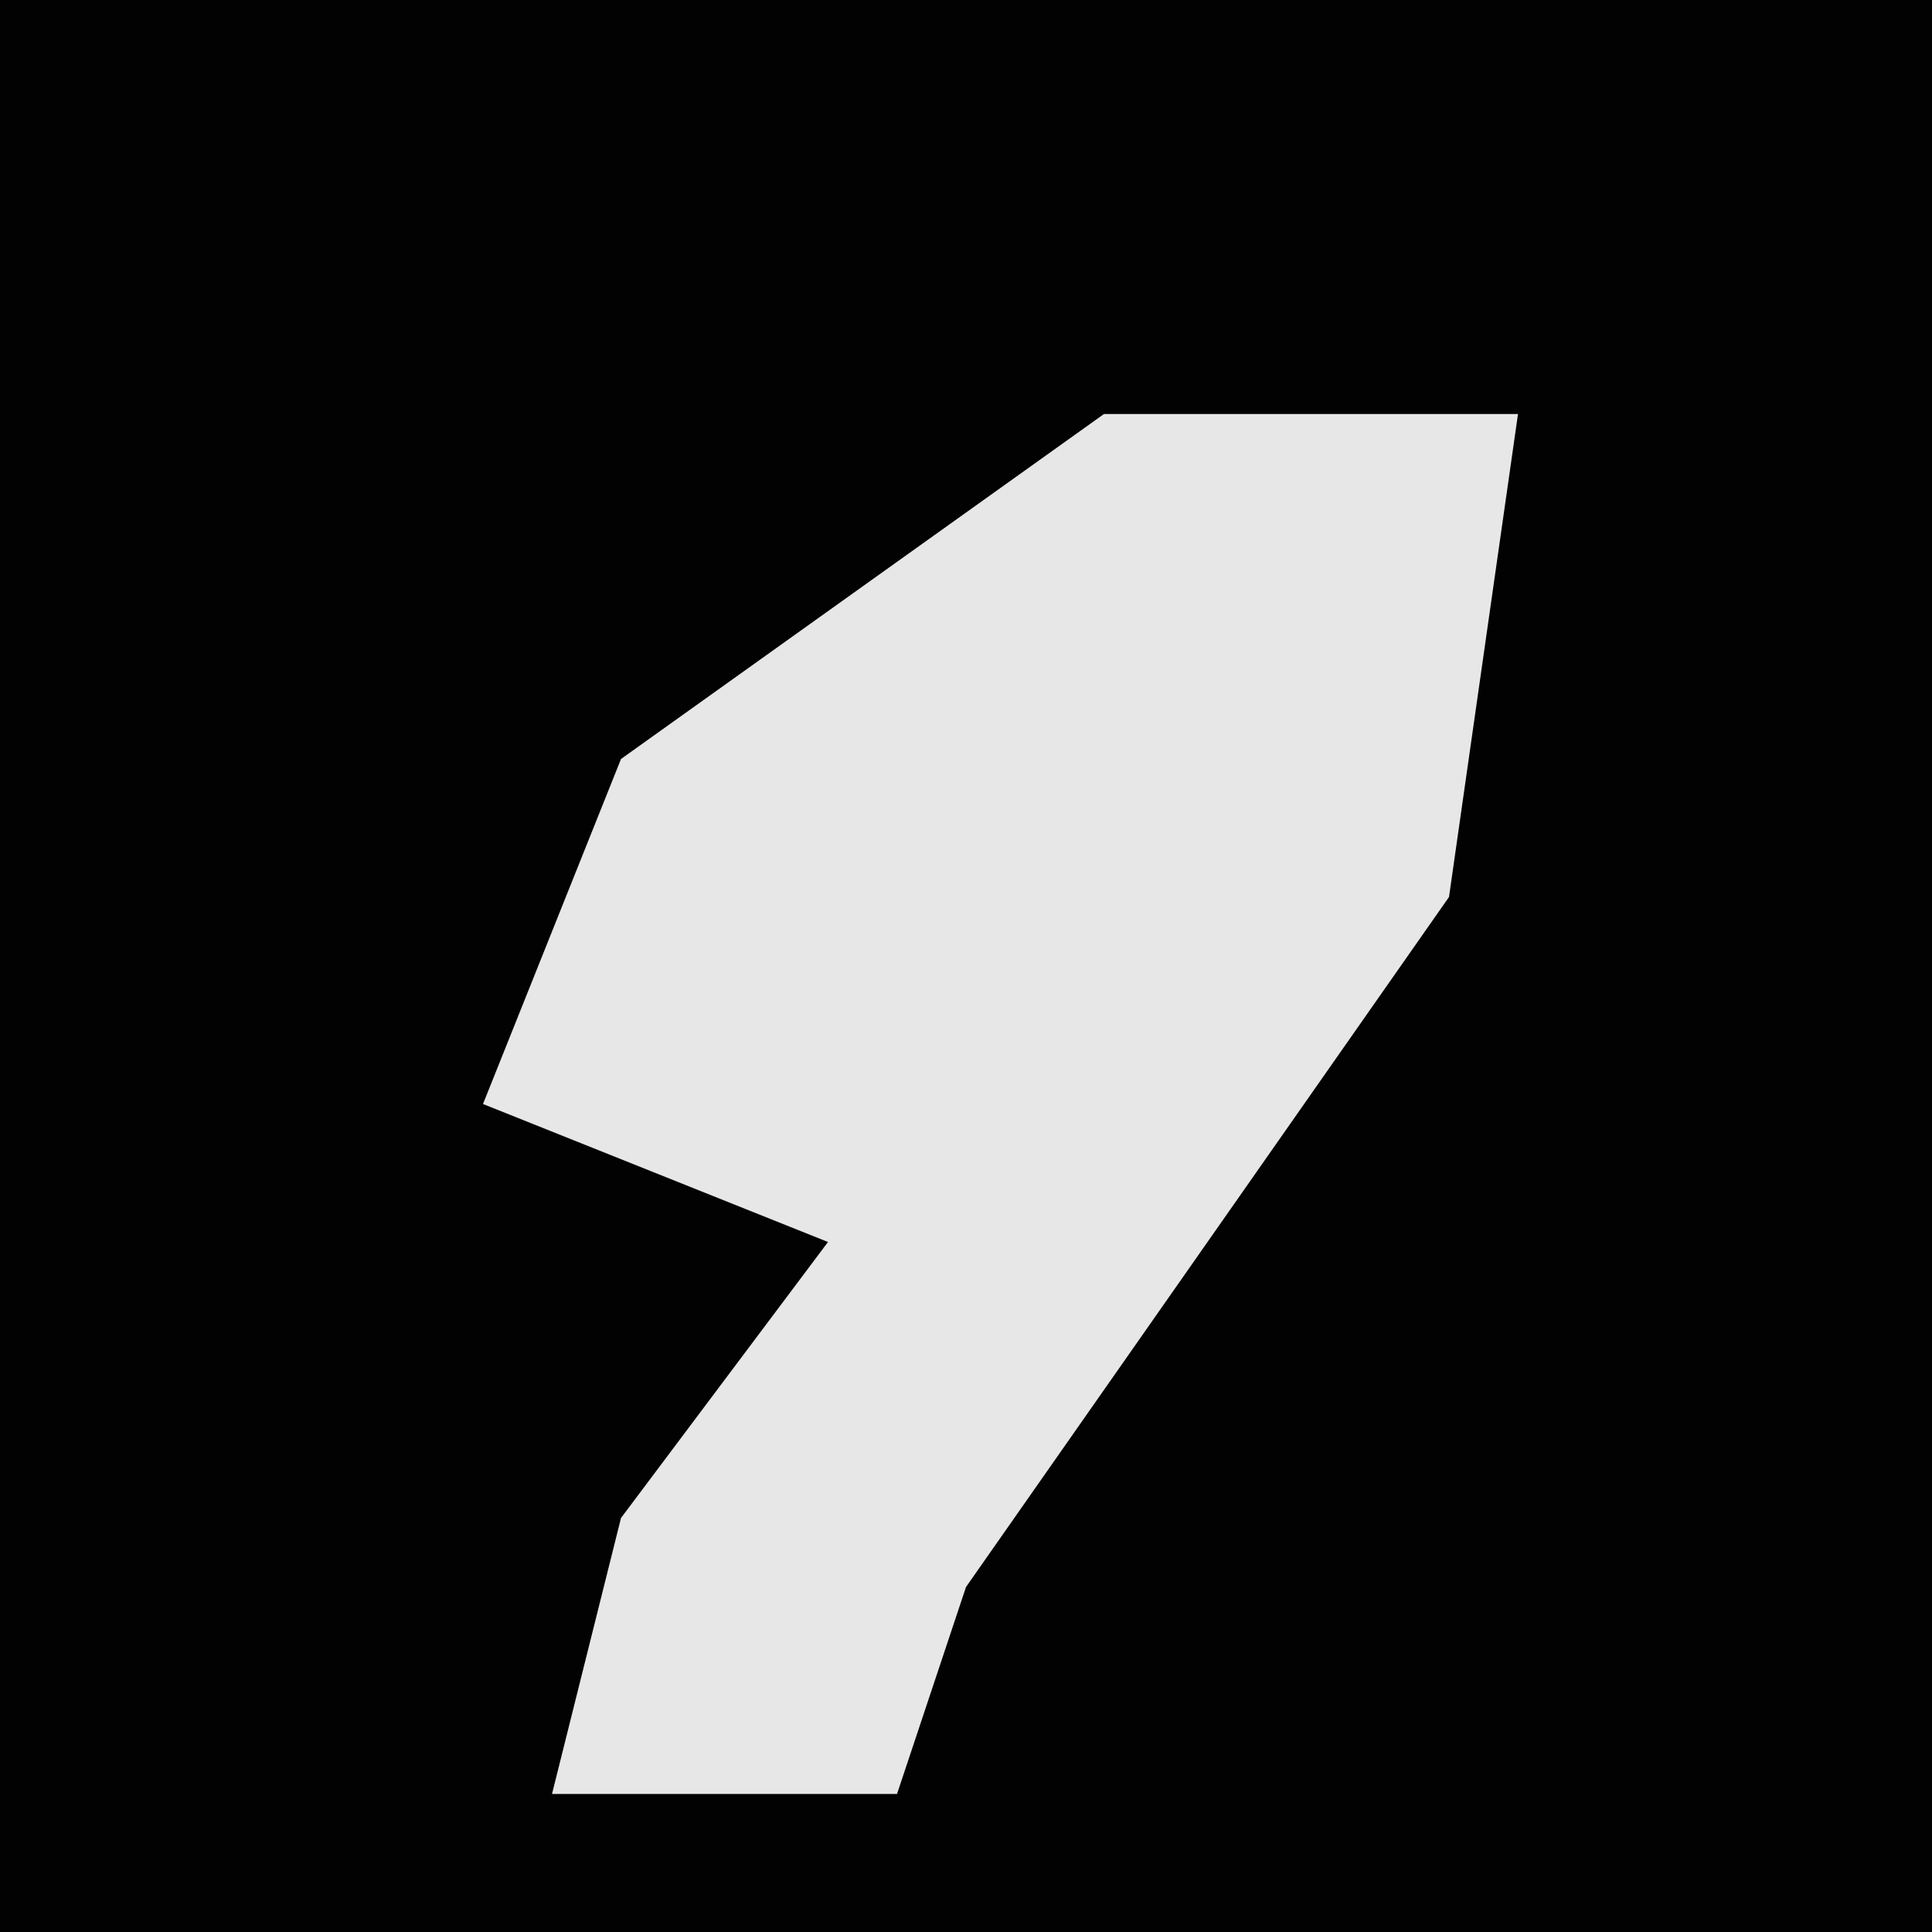 <?xml version="1.0" encoding="UTF-8"?>
<svg version="1.1" xmlns="http://www.w3.org/2000/svg" width="28" height="28">
<path d="M0,0 L28,0 L28,28 L0,28 Z " fill="#020202" transform="translate(0,0)"/>
<path d="M0,0 L6,0 L5,7 L-2,17 L-3,20 L-8,20 L-7,16 L-4,12 L-9,10 L-7,5 Z " fill="#E7E7E7" transform="translate(16,6)"/>
</svg>
